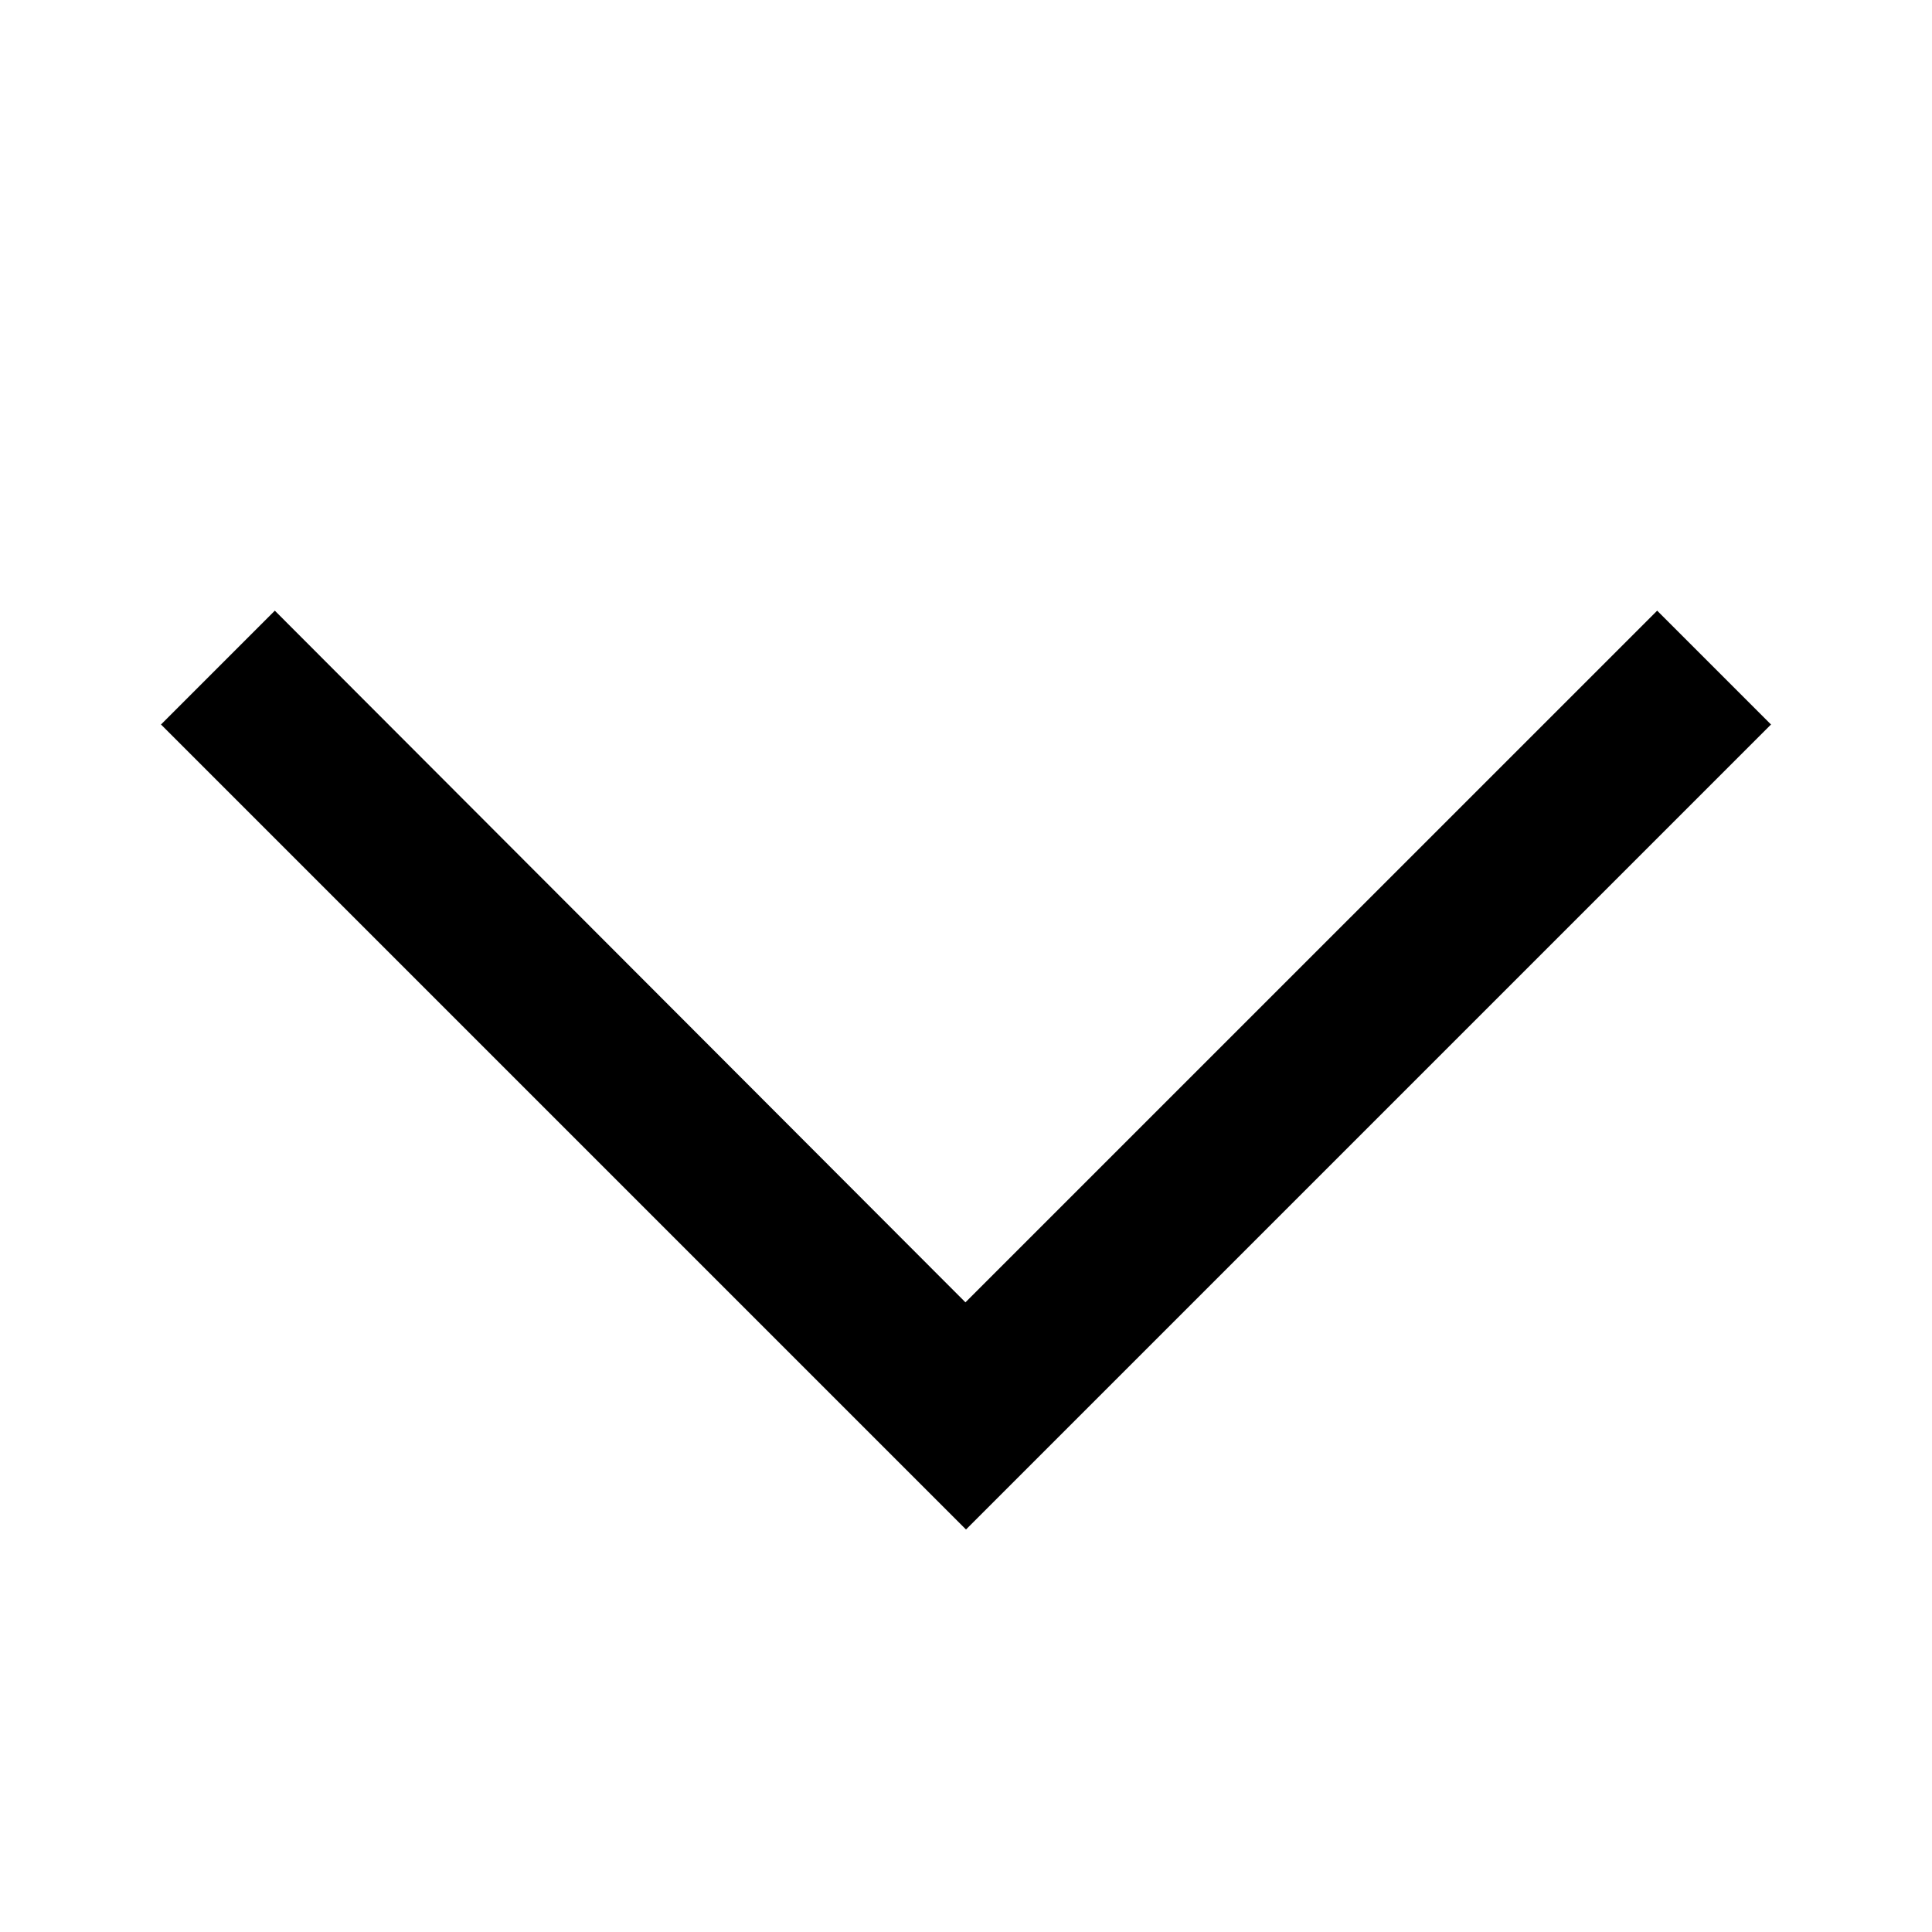 <svg width="24" height="24" viewBox="0 0 24 24" fill="none" xmlns="http://www.w3.org/2000/svg">
<path fill-rule="evenodd" clip-rule="evenodd" d="M22 9L12 19L2 9L3.414 7.586L11.993 16.178L20.586 7.586L22 9Z" fill="black"/>
</svg>
